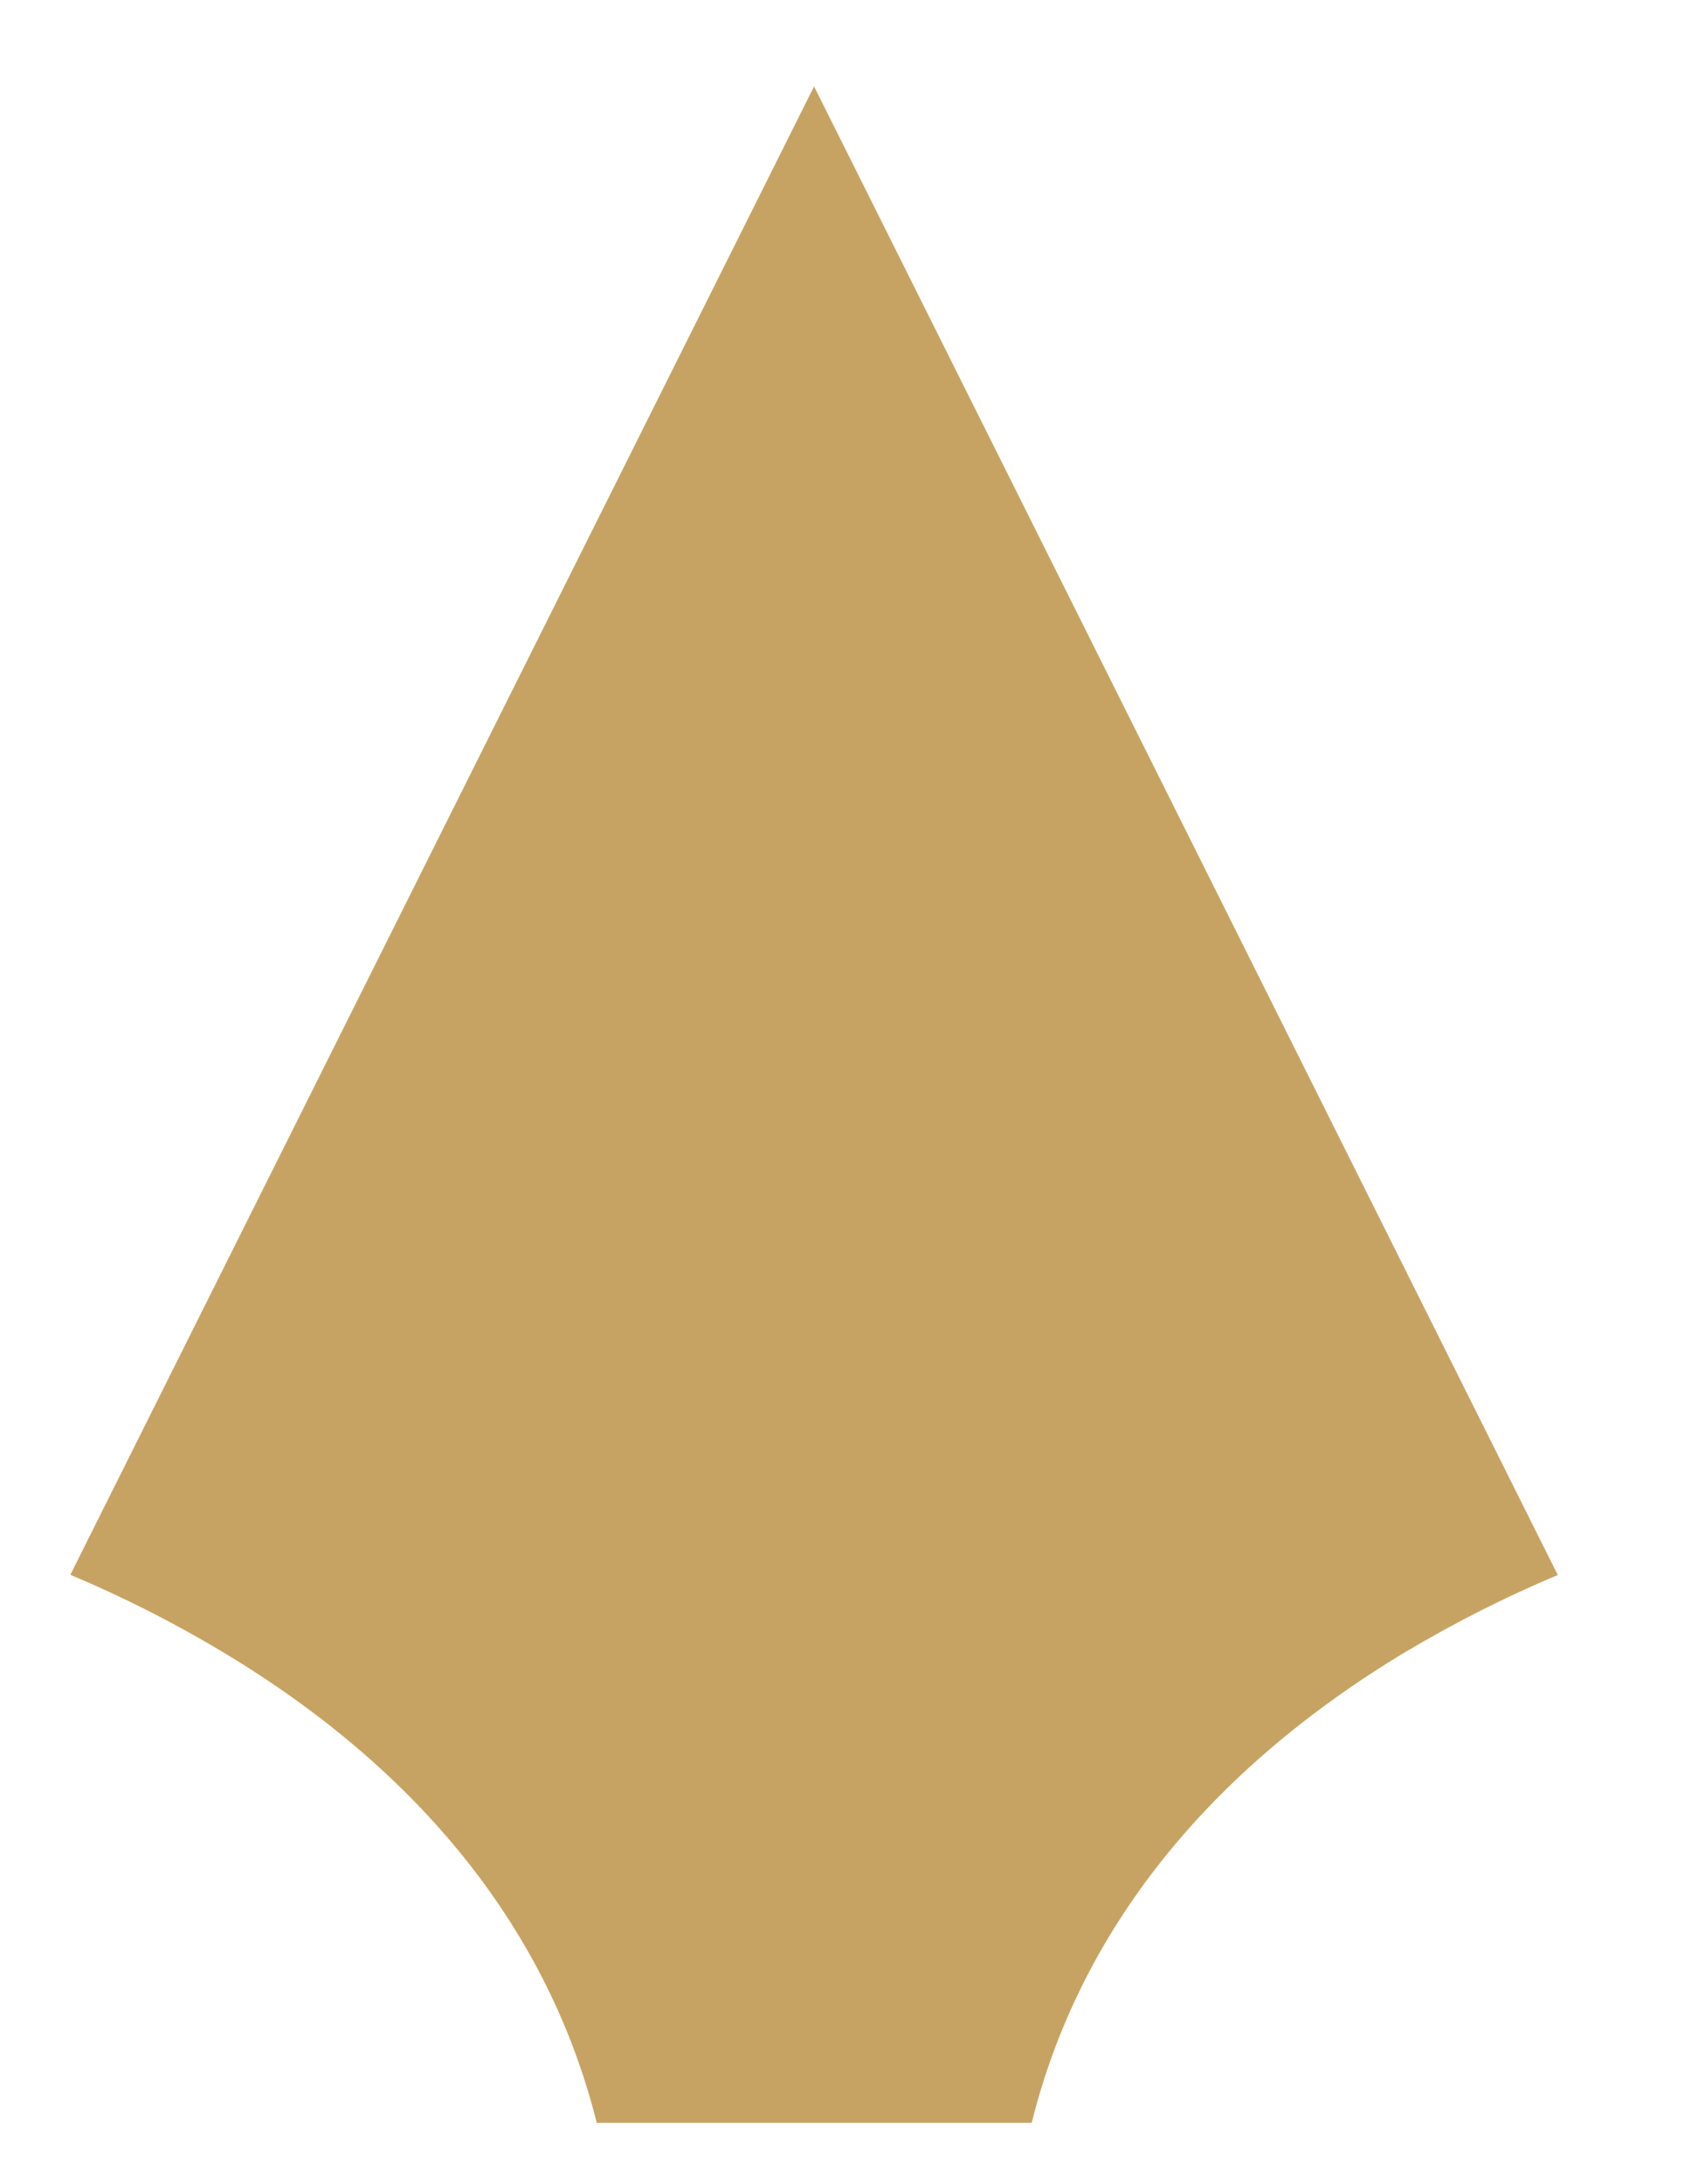 <svg width="7" height="9" fill="none" xmlns="http://www.w3.org/2000/svg"><path d="M4.253 8.748c.195-.785.719-1.447 1.541-1.941.202-.12.412-.227.628-.317L3.356.356.29 6.489c.217.091.426.197.628.318.823.493 1.346 1.156 1.542 1.94h1.793z" fill="#C7A363"/></svg>